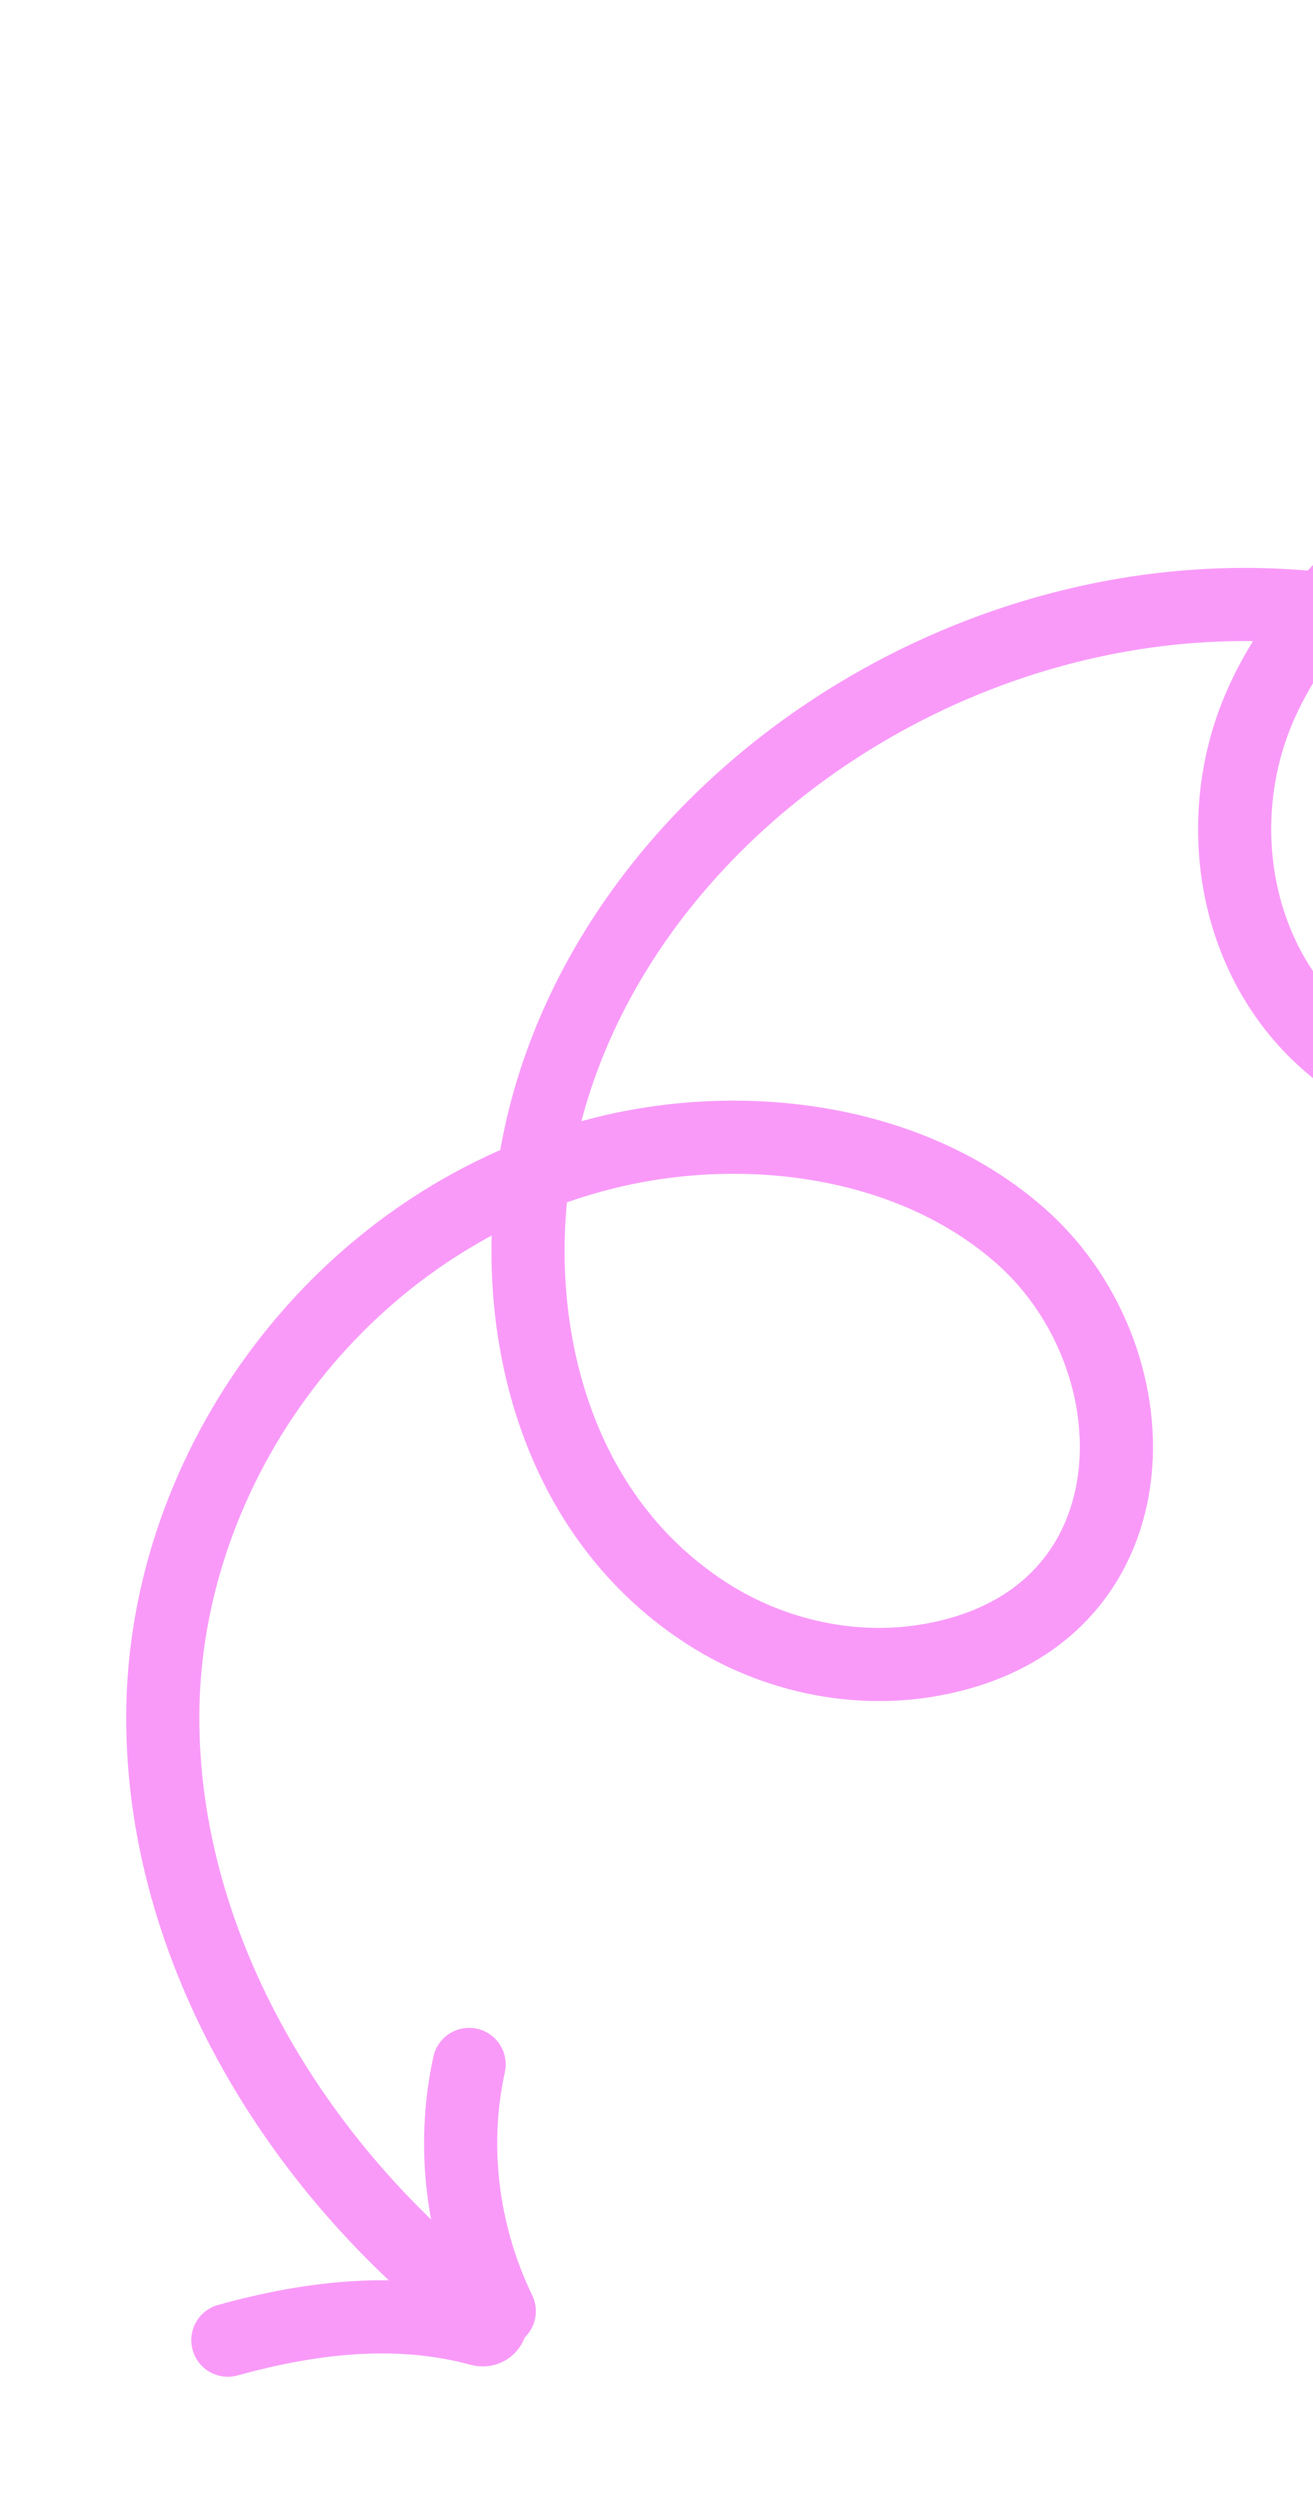 <svg width="62" height="118" viewBox="0 0 62 118" fill="none" xmlns="http://www.w3.org/2000/svg">
<mask id="mask0_926_3012" style="mask-type:alpha" maskUnits="userSpaceOnUse" x="0" y="0" width="64" height="118">
<rect y="0.594" width="63.938" height="116.582" fill="#D9D9D9"/>
</mask>
<g mask="url(#mask0_926_3012)">
<path d="M124.46 41.433C116.265 23.037 89.889 13.492 71.361 22.235C66.167 24.68 61.518 28.492 59.404 33.551C56.739 39.946 58.813 48.499 66.555 51.545C68.94 52.485 71.641 52.604 74.042 51.859C81.872 49.459 81.895 40.773 77.5 35.652C74.134 31.717 68.787 29.651 63.545 28.879C45.007 26.146 26.253 39.898 25.002 57.17C24.488 64.195 26.814 71.93 33.379 76.151C36.49 78.16 40.359 79.001 43.989 78.342C54.719 76.419 54.808 64.316 48.313 58.444C43.185 53.825 35.288 52.754 28.588 54.408C16.456 57.41 7.972 68.678 7.693 80.464C7.447 91.395 13.683 102.246 23.019 109.31C23.369 109.572 23.098 110.059 22.687 109.953C18.79 108.894 14.753 109.352 10.759 110.455" stroke="#F99AF9" stroke-width="3.454" stroke-miterlimit="10" stroke-linecap="round"/>
<path d="M23.576 109.088C21.807 105.429 21.308 101.29 22.152 97.44" stroke="#F99AF9" stroke-width="3.454" stroke-miterlimit="10" stroke-linecap="round"/>
</g>
</svg>
